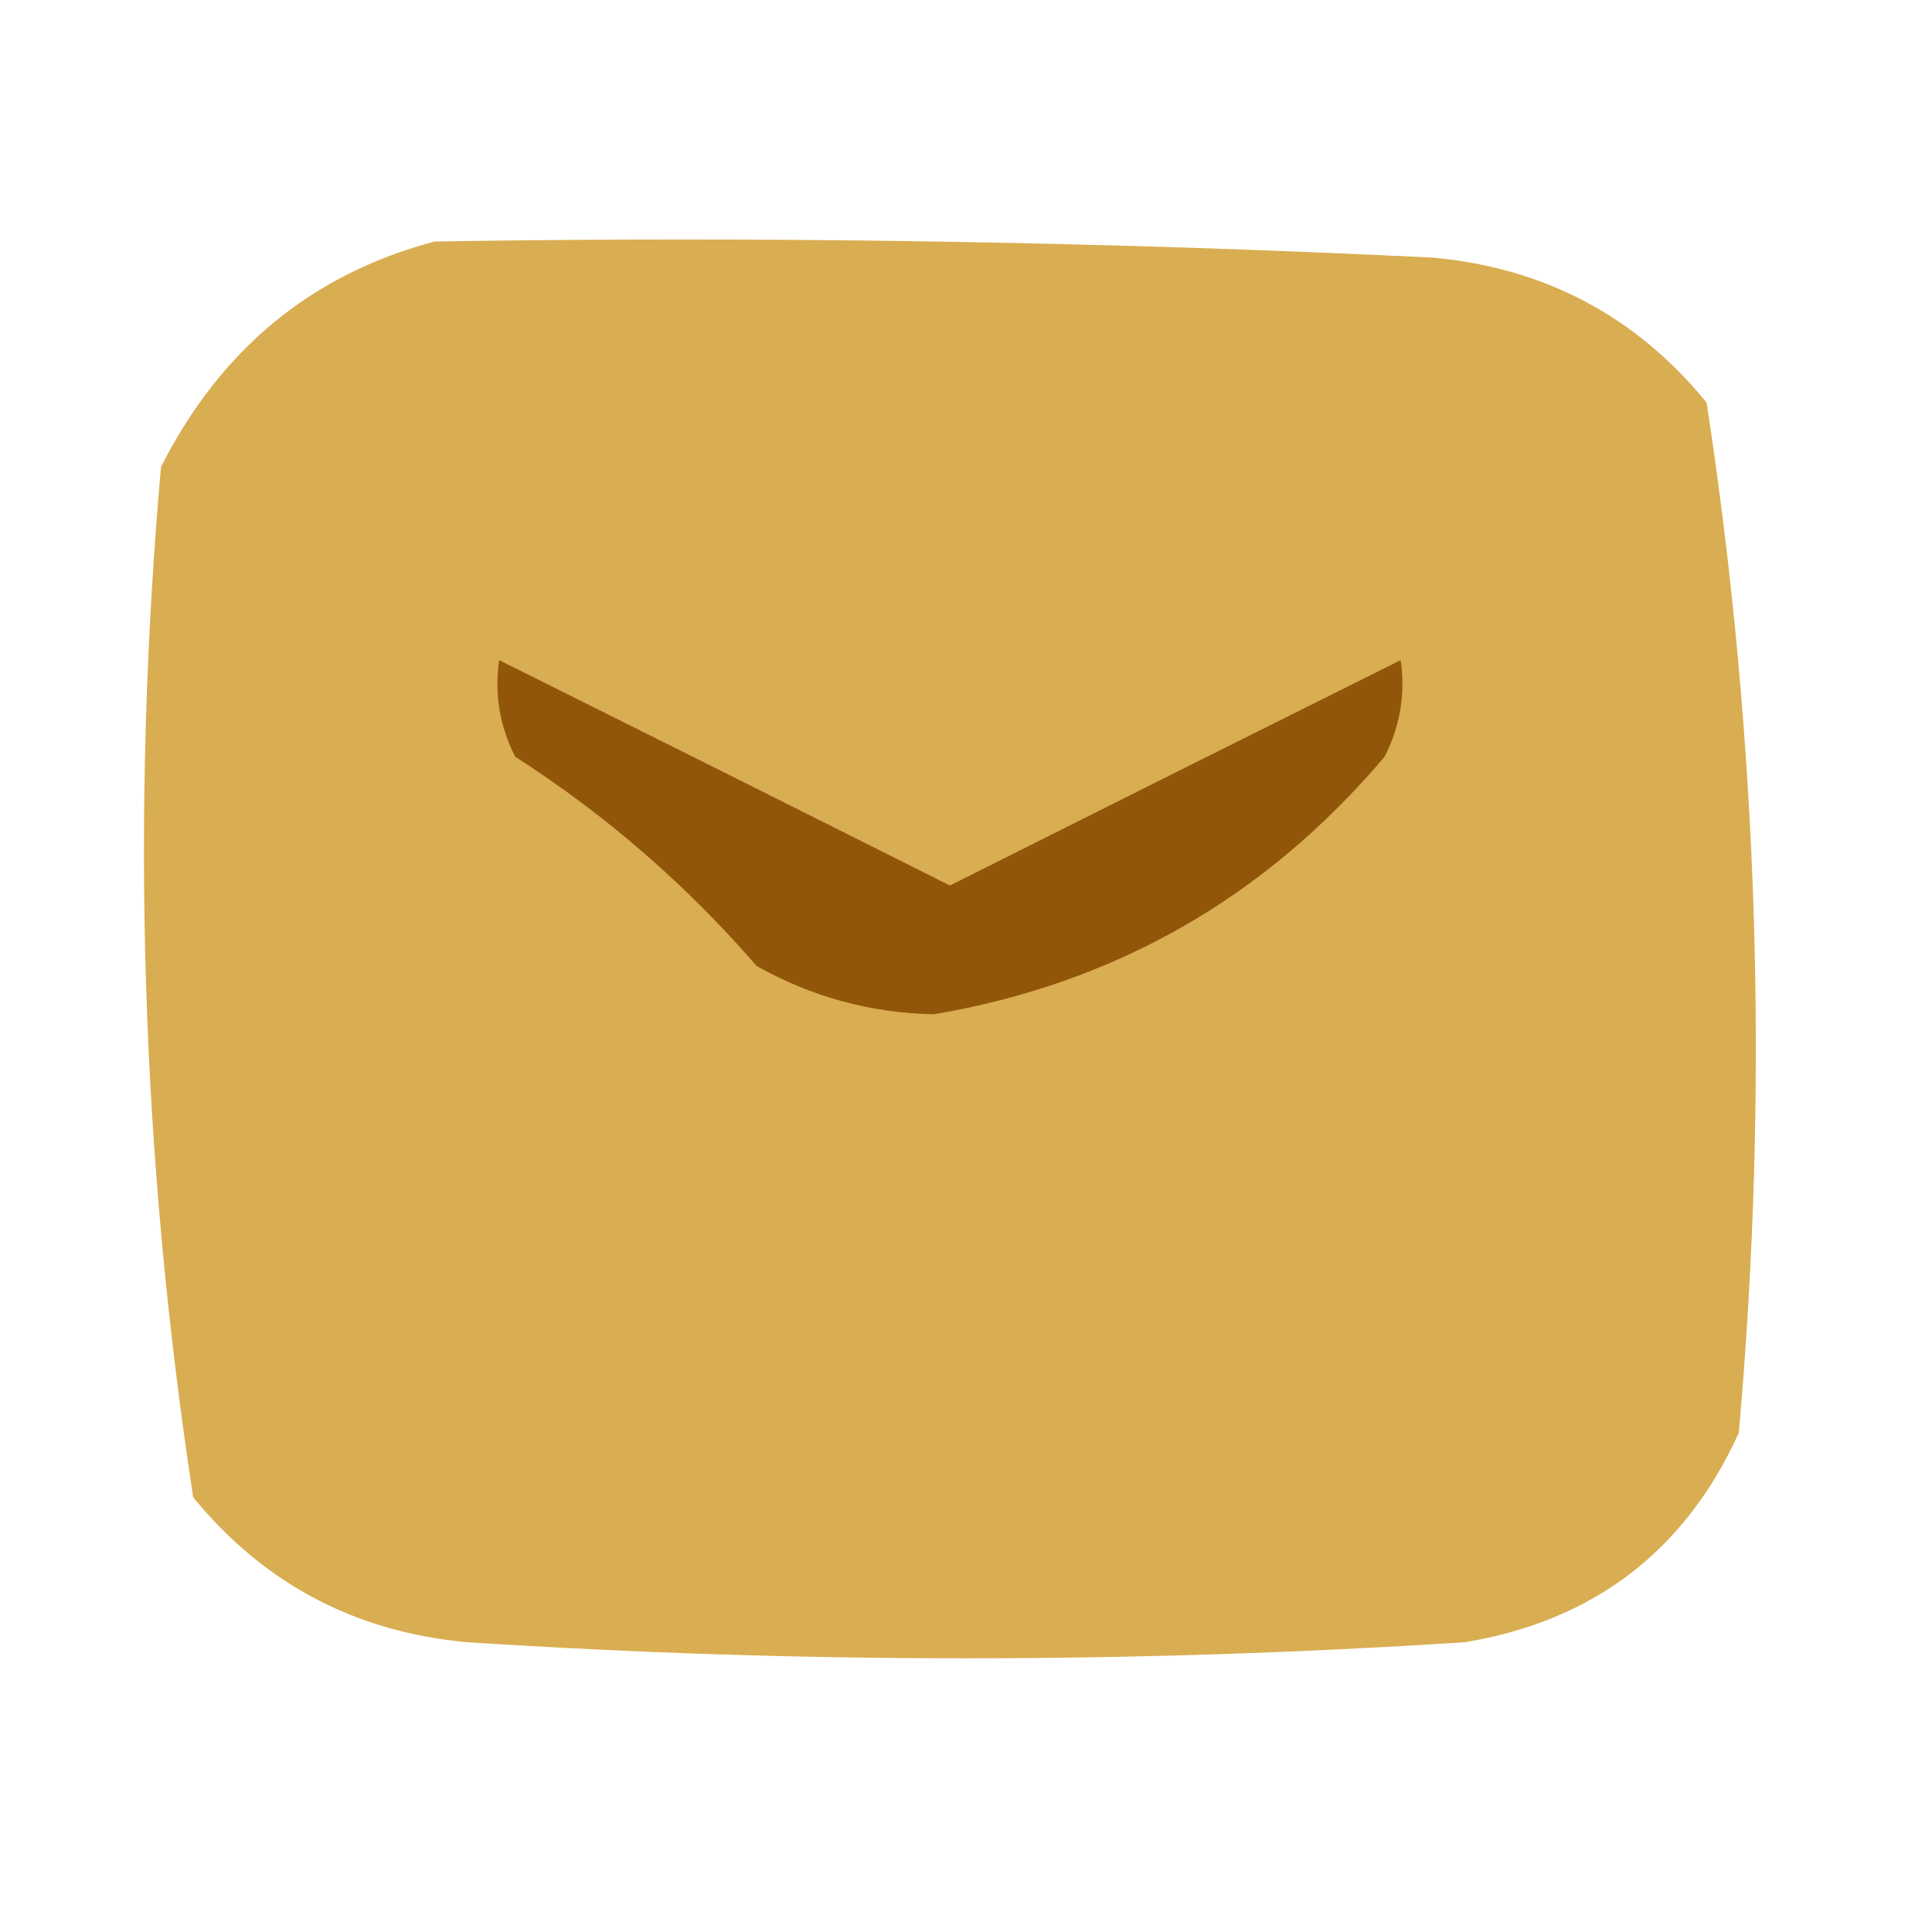 <?xml version="1.0" encoding="UTF-8"?>
<!DOCTYPE svg PUBLIC "-//W3C//DTD SVG 1.1//EN" "http://www.w3.org/Graphics/SVG/1.1/DTD/svg11.dtd">
<svg xmlns="http://www.w3.org/2000/svg" version="1.1" width="60px" height="60px" style="shape-rendering:geometricPrecision; text-rendering:geometricPrecision; image-rendering:optimizeQuality; fill-rule:evenodd; clip-rule:evenodd" xmlns:xlink="http://www.w3.org/1999/xlink">
<g><path style="opacity:0.98" fill="#d8ab4e" d="M 13.5,7.5 C 23.839,7.334 34.172,7.5 44.5,8C 47.973,8.319 50.806,9.819 53,12.5C 54.619,23.068 54.952,33.735 54,44.5C 52.332,48.166 49.499,50.332 45.5,51C 35.167,51.667 24.833,51.667 14.5,51C 11.027,50.681 8.194,49.181 6,46.5C 4.381,35.932 4.048,25.265 5,14.5C 6.851,10.843 9.684,8.51 13.5,7.5 Z"/></g>
<g><path style="opacity:1" fill="#92560a" d="M 15.5,20.5 C 20.159,22.82 24.826,25.154 29.5,27.5C 34.174,25.154 38.841,22.82 43.5,20.5C 43.65,21.552 43.483,22.552 43,23.5C 39.293,27.88 34.626,30.546 29,31.5C 27.033,31.458 25.199,30.958 23.5,30C 21.295,27.46 18.795,25.293 16,23.5C 15.517,22.552 15.351,21.552 15.5,20.5 Z"/></g>
</svg>
